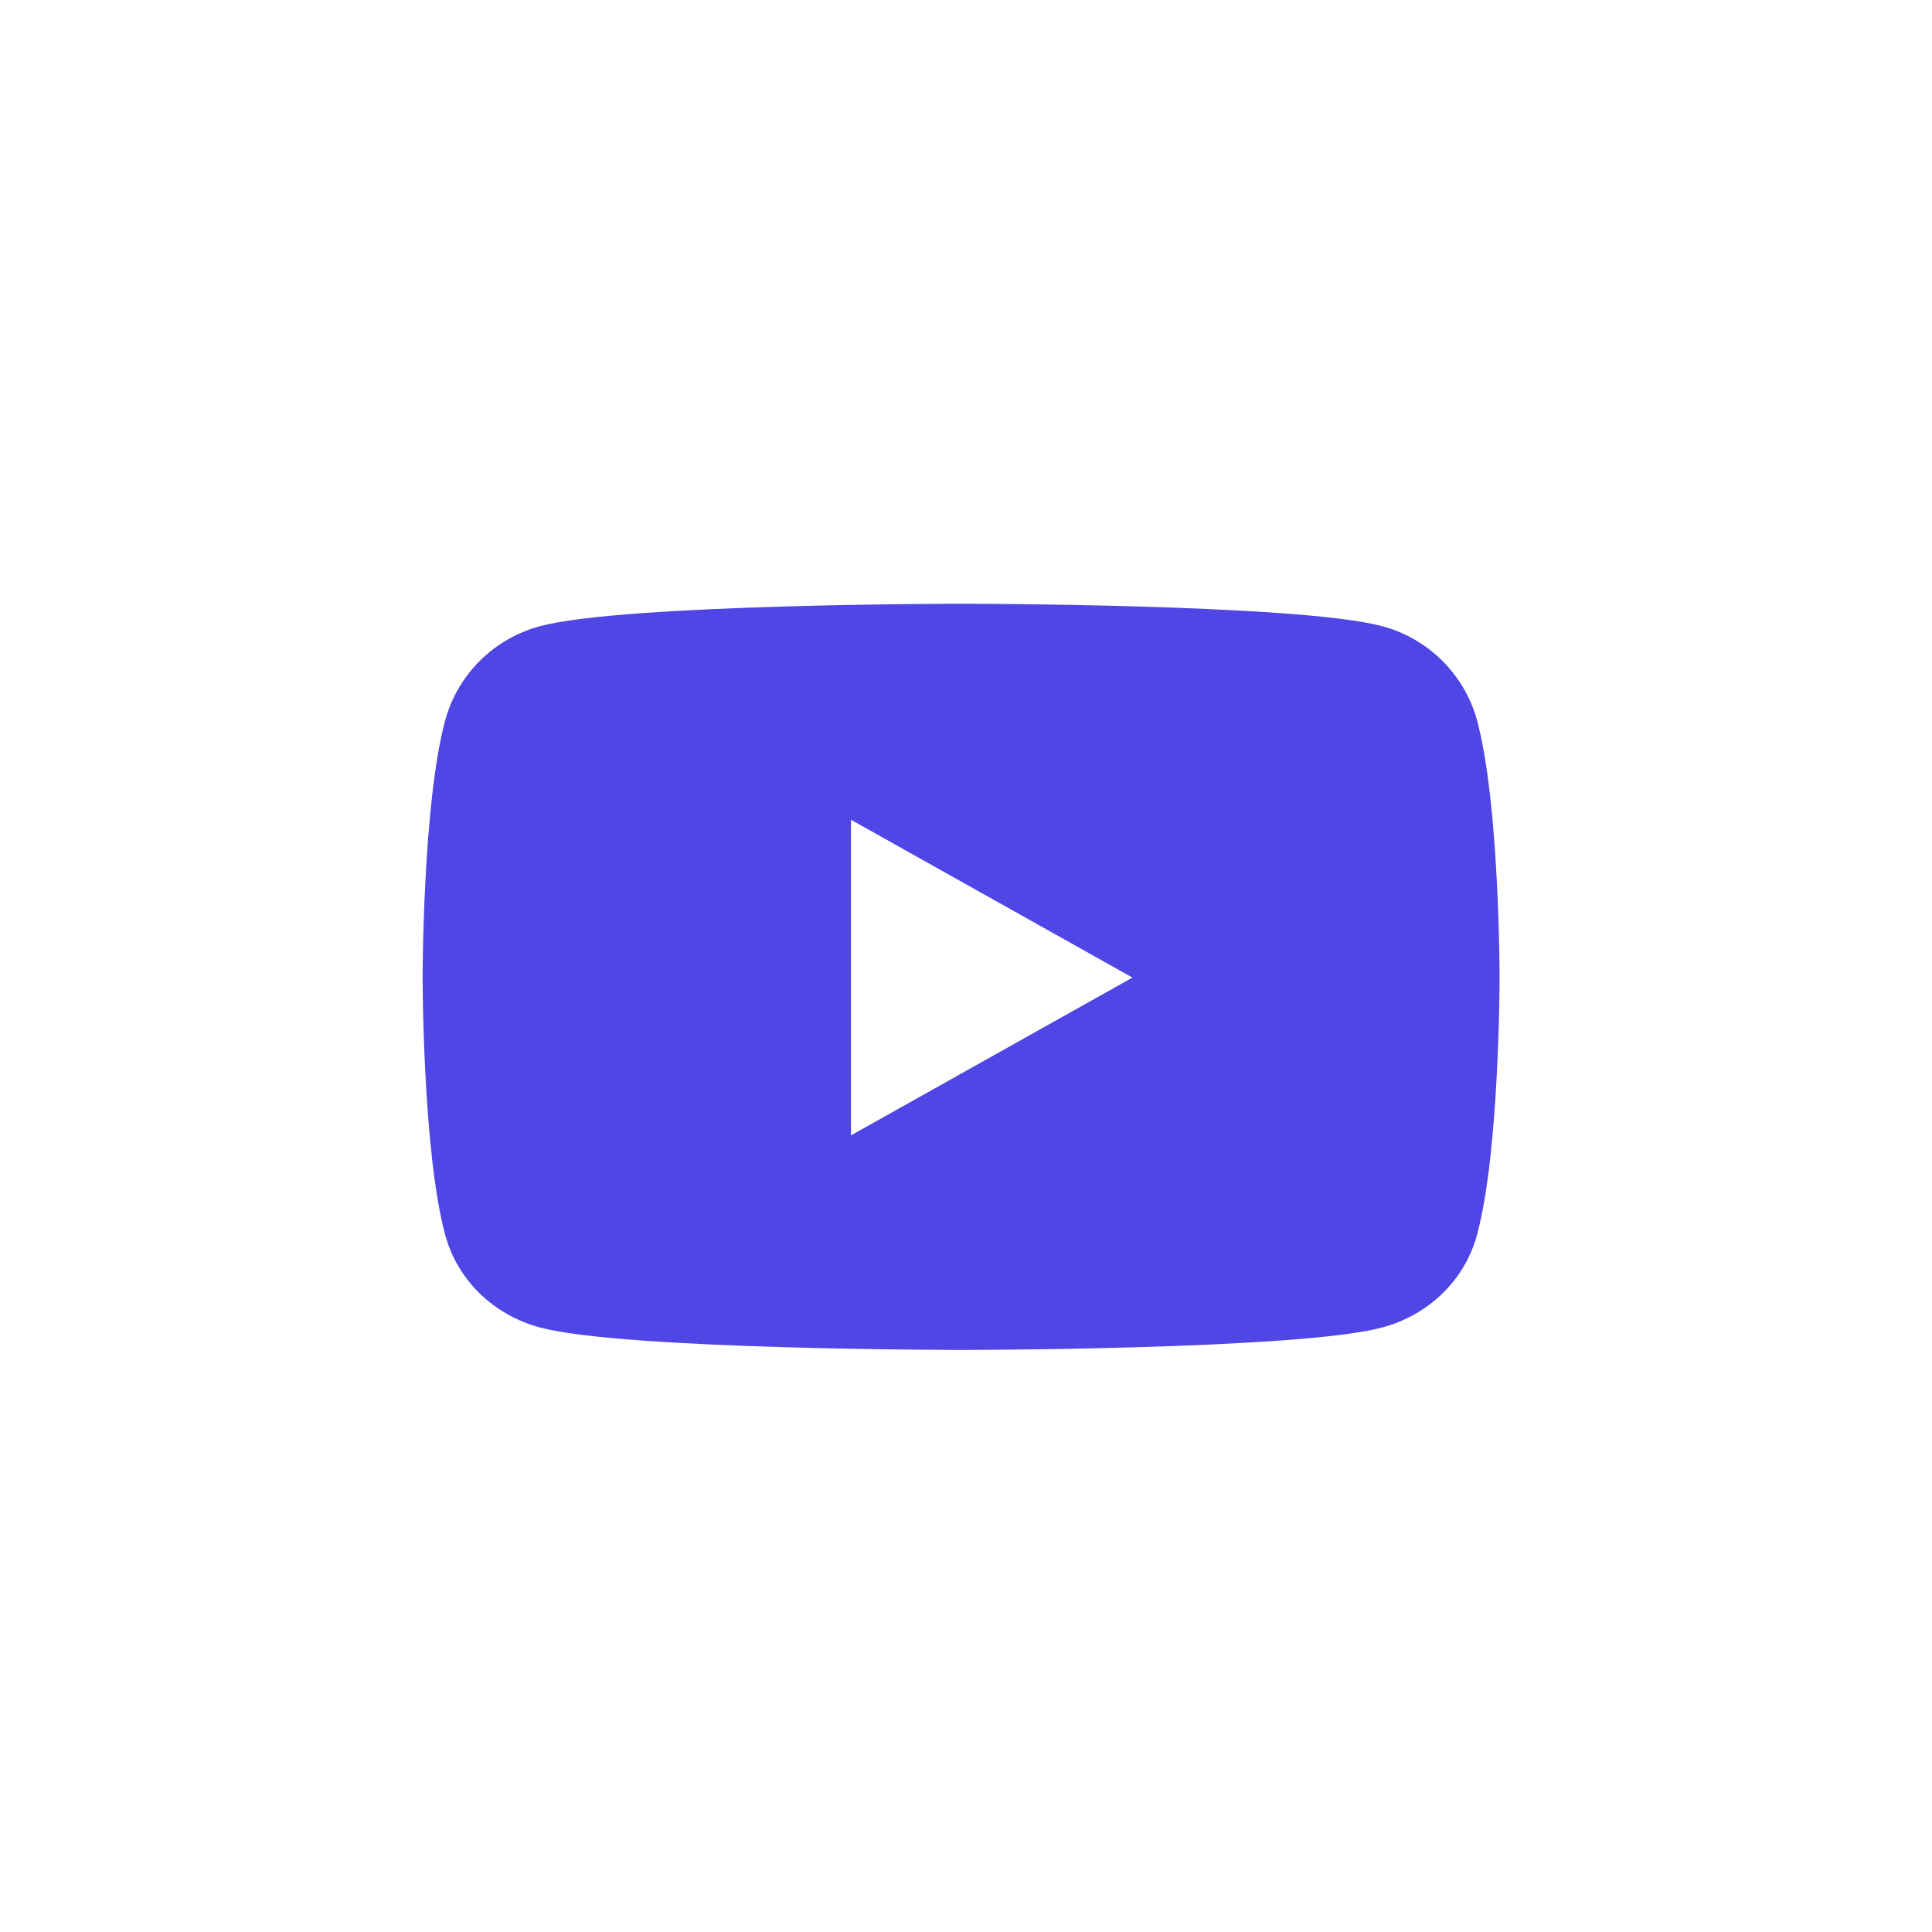 <svg width="32" height="32" viewBox="0 0 32 32" fill="none" xmlns="http://www.w3.org/2000/svg">
<path d="M24.465 11.934C24.26 11.173 23.655 10.573 22.888 10.37C21.497 10 15.919 10 15.919 10C15.919 10 10.341 10 8.95 10.37C8.182 10.573 7.578 11.173 7.373 11.934C7 13.313 7 16.192 7 16.192C7 16.192 7 19.07 7.373 20.45C7.578 21.211 8.182 21.785 8.95 21.989C10.341 22.359 15.919 22.359 15.919 22.359C15.919 22.359 21.497 22.359 22.888 21.989C23.655 21.785 24.26 21.211 24.465 20.45C24.838 19.07 24.838 16.192 24.838 16.192C24.838 16.192 24.838 13.313 24.465 11.934ZM14.095 18.805V13.578L18.757 16.192L14.095 18.805Z" fill="#4F46E5"/>
</svg>
